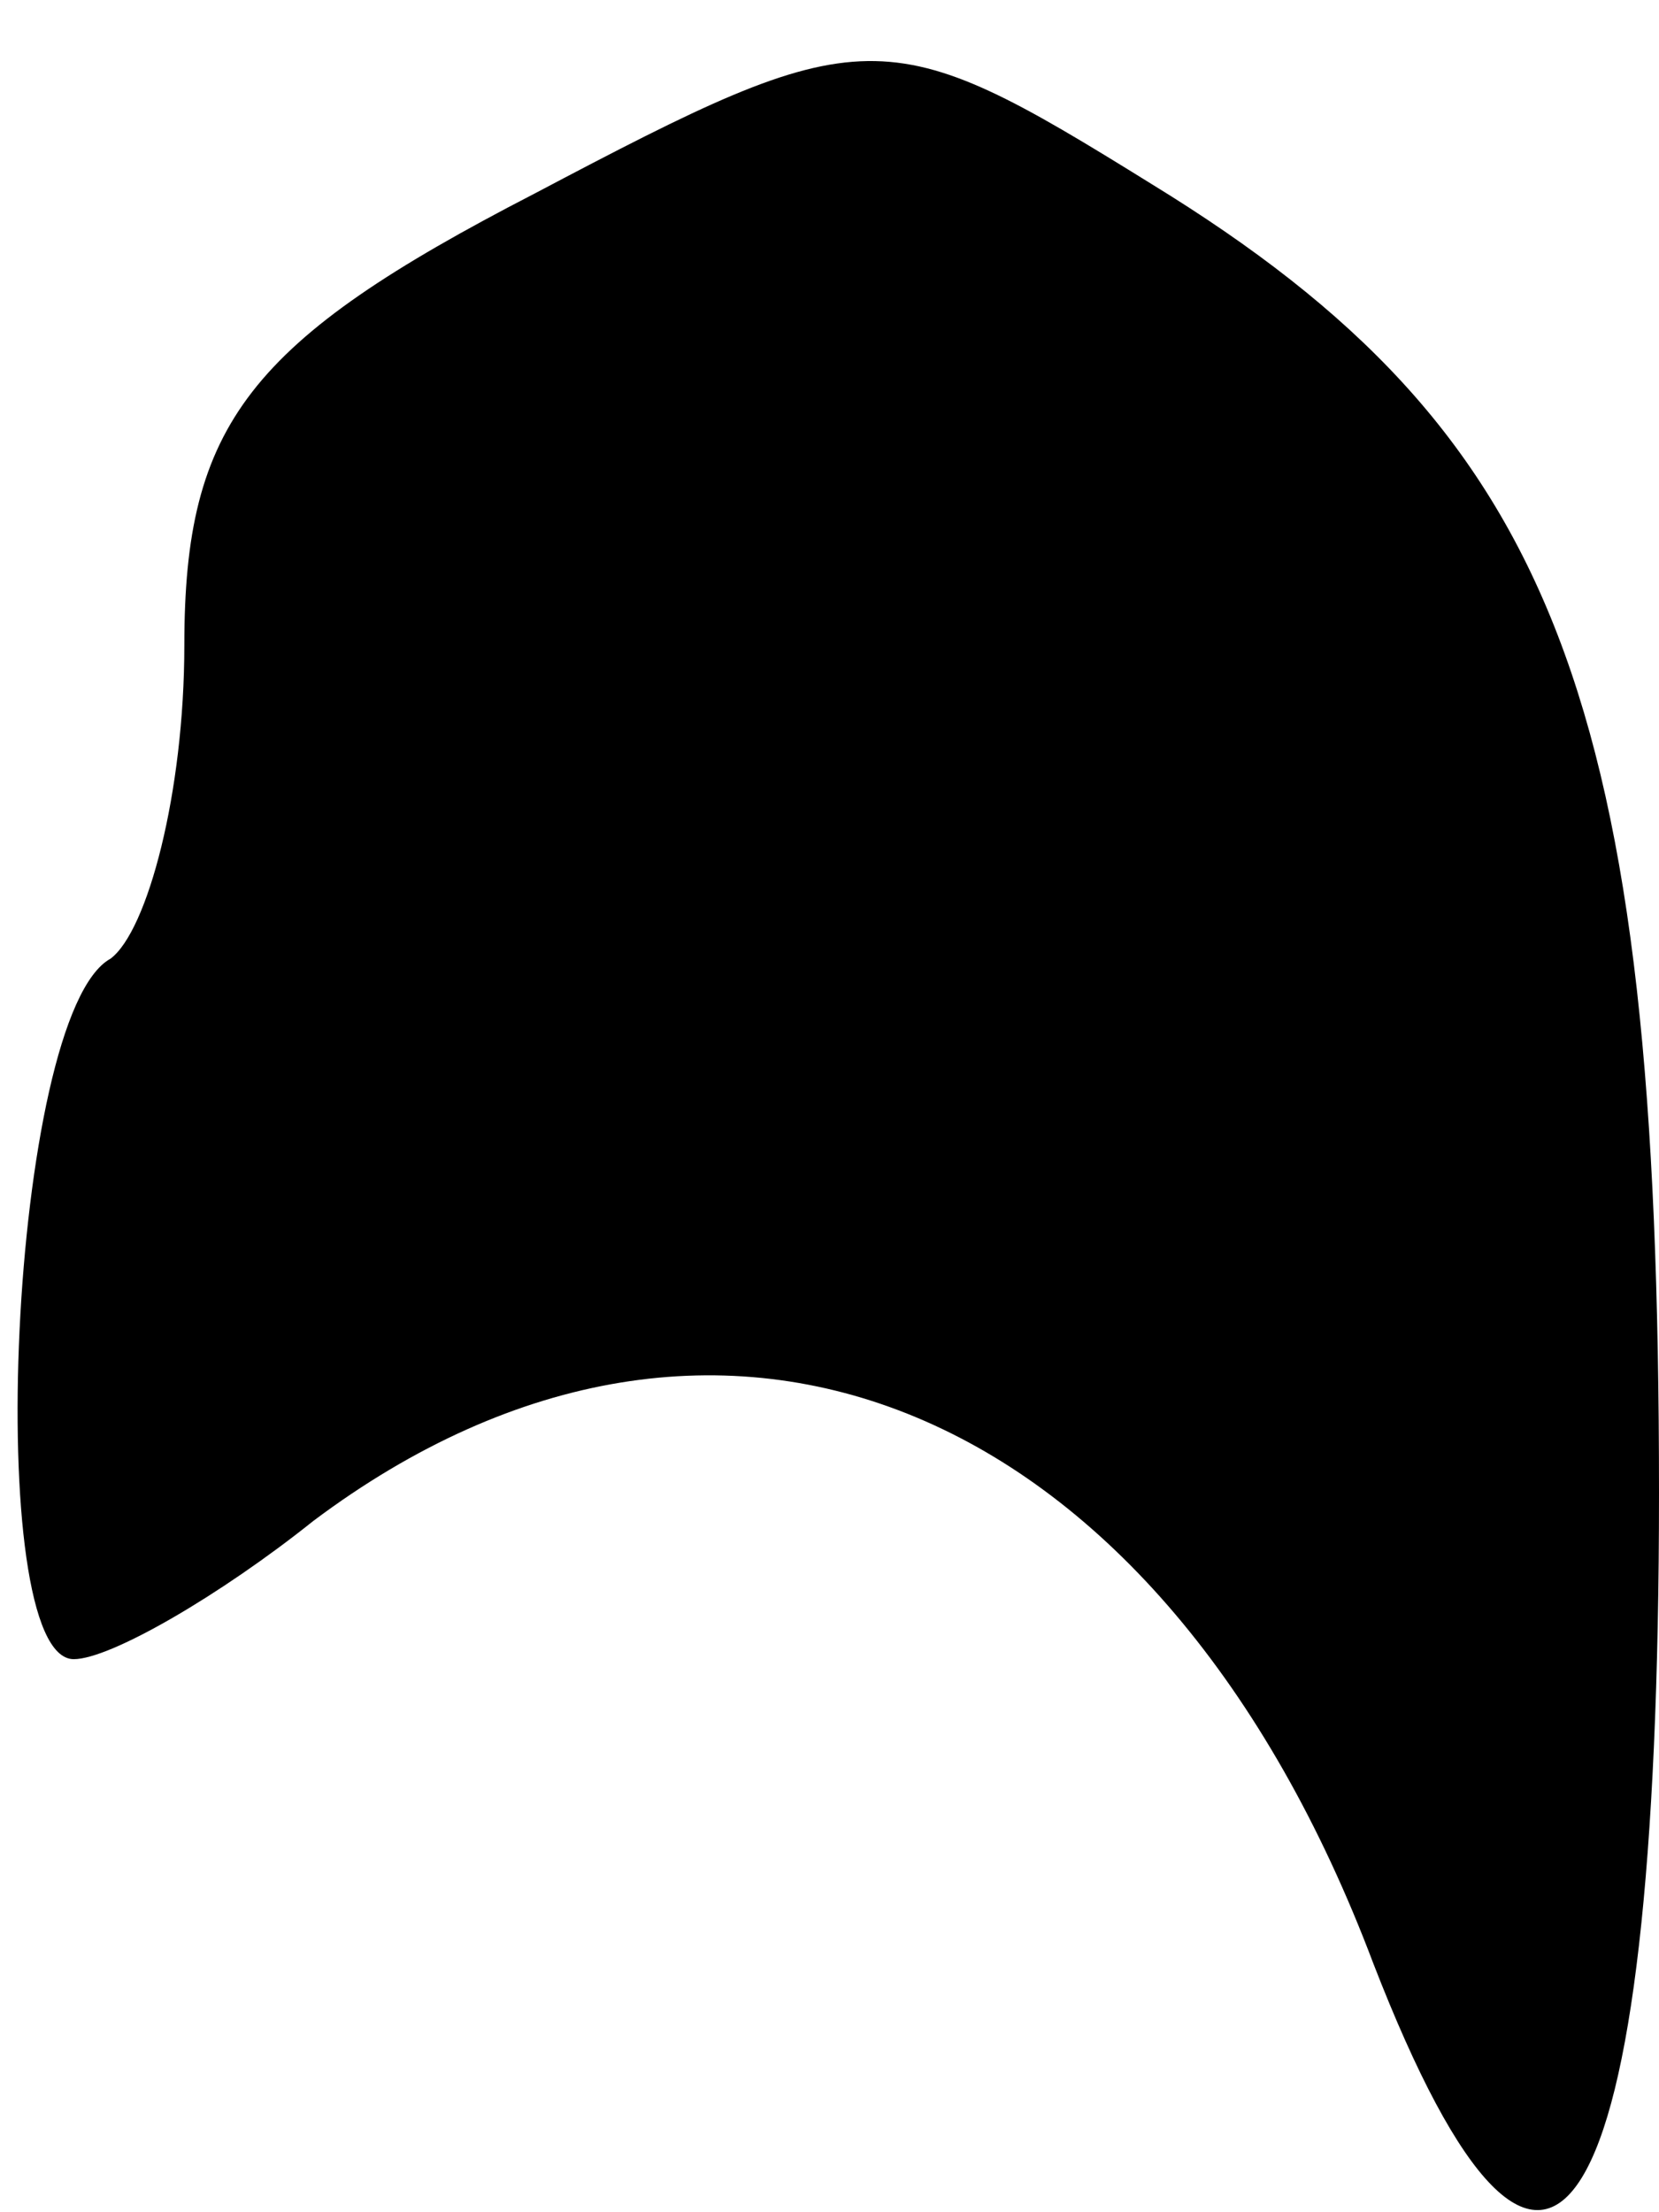 <?xml version="1.0" standalone="no"?>
<!DOCTYPE svg PUBLIC "-//W3C//DTD SVG 20010904//EN"
 "http://www.w3.org/TR/2001/REC-SVG-20010904/DTD/svg10.dtd">
<svg version="1.0" xmlns="http://www.w3.org/2000/svg"
 width="18pt" height="24pt" viewBox="0 0 18 24"
 preserveAspectRatio="xMidYMid meet">
<g transform="translate(0,24) scale(0.1,-0.1)"
fill="#000000" stroke="none">
<path fill="#000000" stroke="none" d="M58 219 c-31 -16 -38 -25 -38 -49 0
-16 -4 -31 -8 -34 -11 -6 -14 -76 -4 -76 4 0 16 7 26 15 44 33 92 13 115 -48
19 -49 31 -30 31 51 0 86 -11 115 -55 142 -29 18 -31 18 -67 -1z"/>
</g>
</svg>
